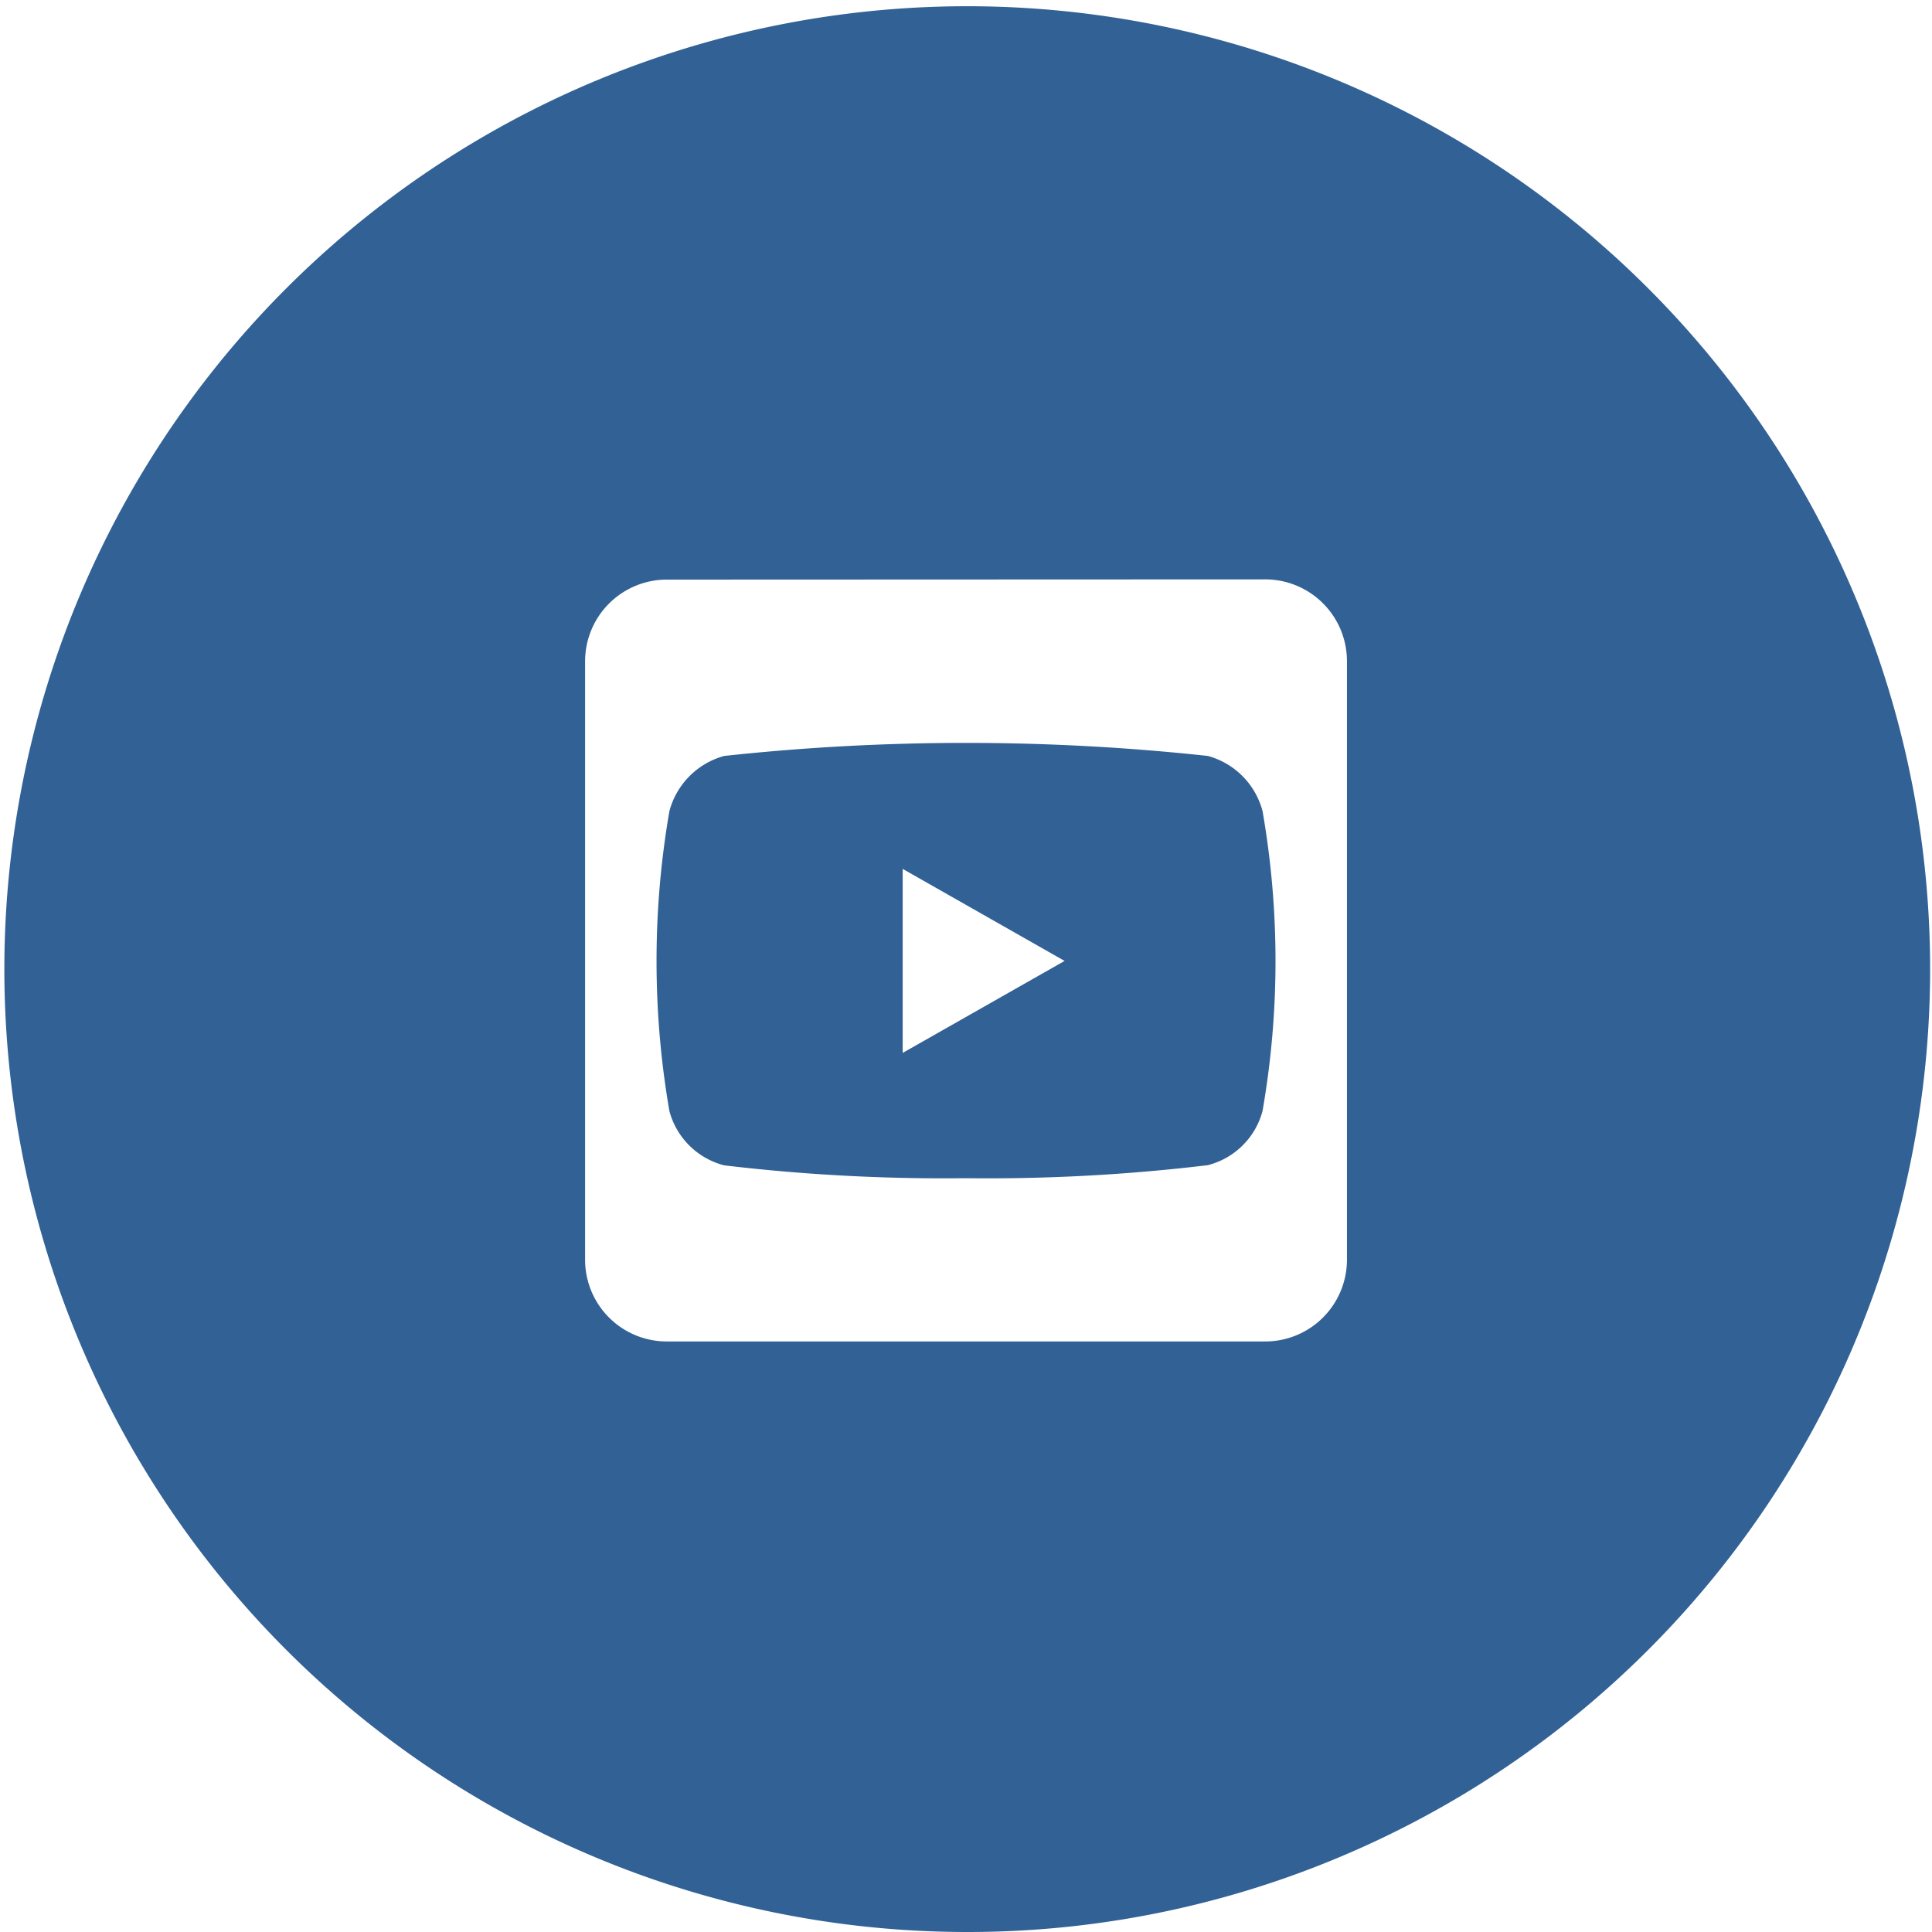 <svg xmlns="http://www.w3.org/2000/svg" width="41.5" height="41.5" viewBox="0 0 41.5 41.5">
  <path id="Subtraction_4" data-name="Subtraction 4" d="M4119.75,7493.5a20.683,20.683,0,1,1,8.077-1.631A20.625,20.625,0,0,1,4119.75,7493.5Zm-6.43-29.05a1.756,1.756,0,0,0-1.752,1.755v12.857a1.755,1.755,0,0,0,1.752,1.753h12.858a1.756,1.756,0,0,0,1.755-1.753V7466.2a1.757,1.757,0,0,0-1.755-1.755Zm6.43,12.858a40.02,40.02,0,0,1-5.194-.276,1.641,1.641,0,0,1-1.177-1.166,18.913,18.913,0,0,1,0-6.443,1.676,1.676,0,0,1,1.177-1.185,48.274,48.274,0,0,1,10.389,0,1.669,1.669,0,0,1,1.175,1.185,18.76,18.76,0,0,1,0,6.439,1.633,1.633,0,0,1-1.175,1.166A39.561,39.561,0,0,1,4119.75,7477.308Zm-1.36-6.644h0v3.953l3.478-1.976-3.478-1.977Z" transform="translate(-4099 -7452)" fill="#316195"/>
</svg>
